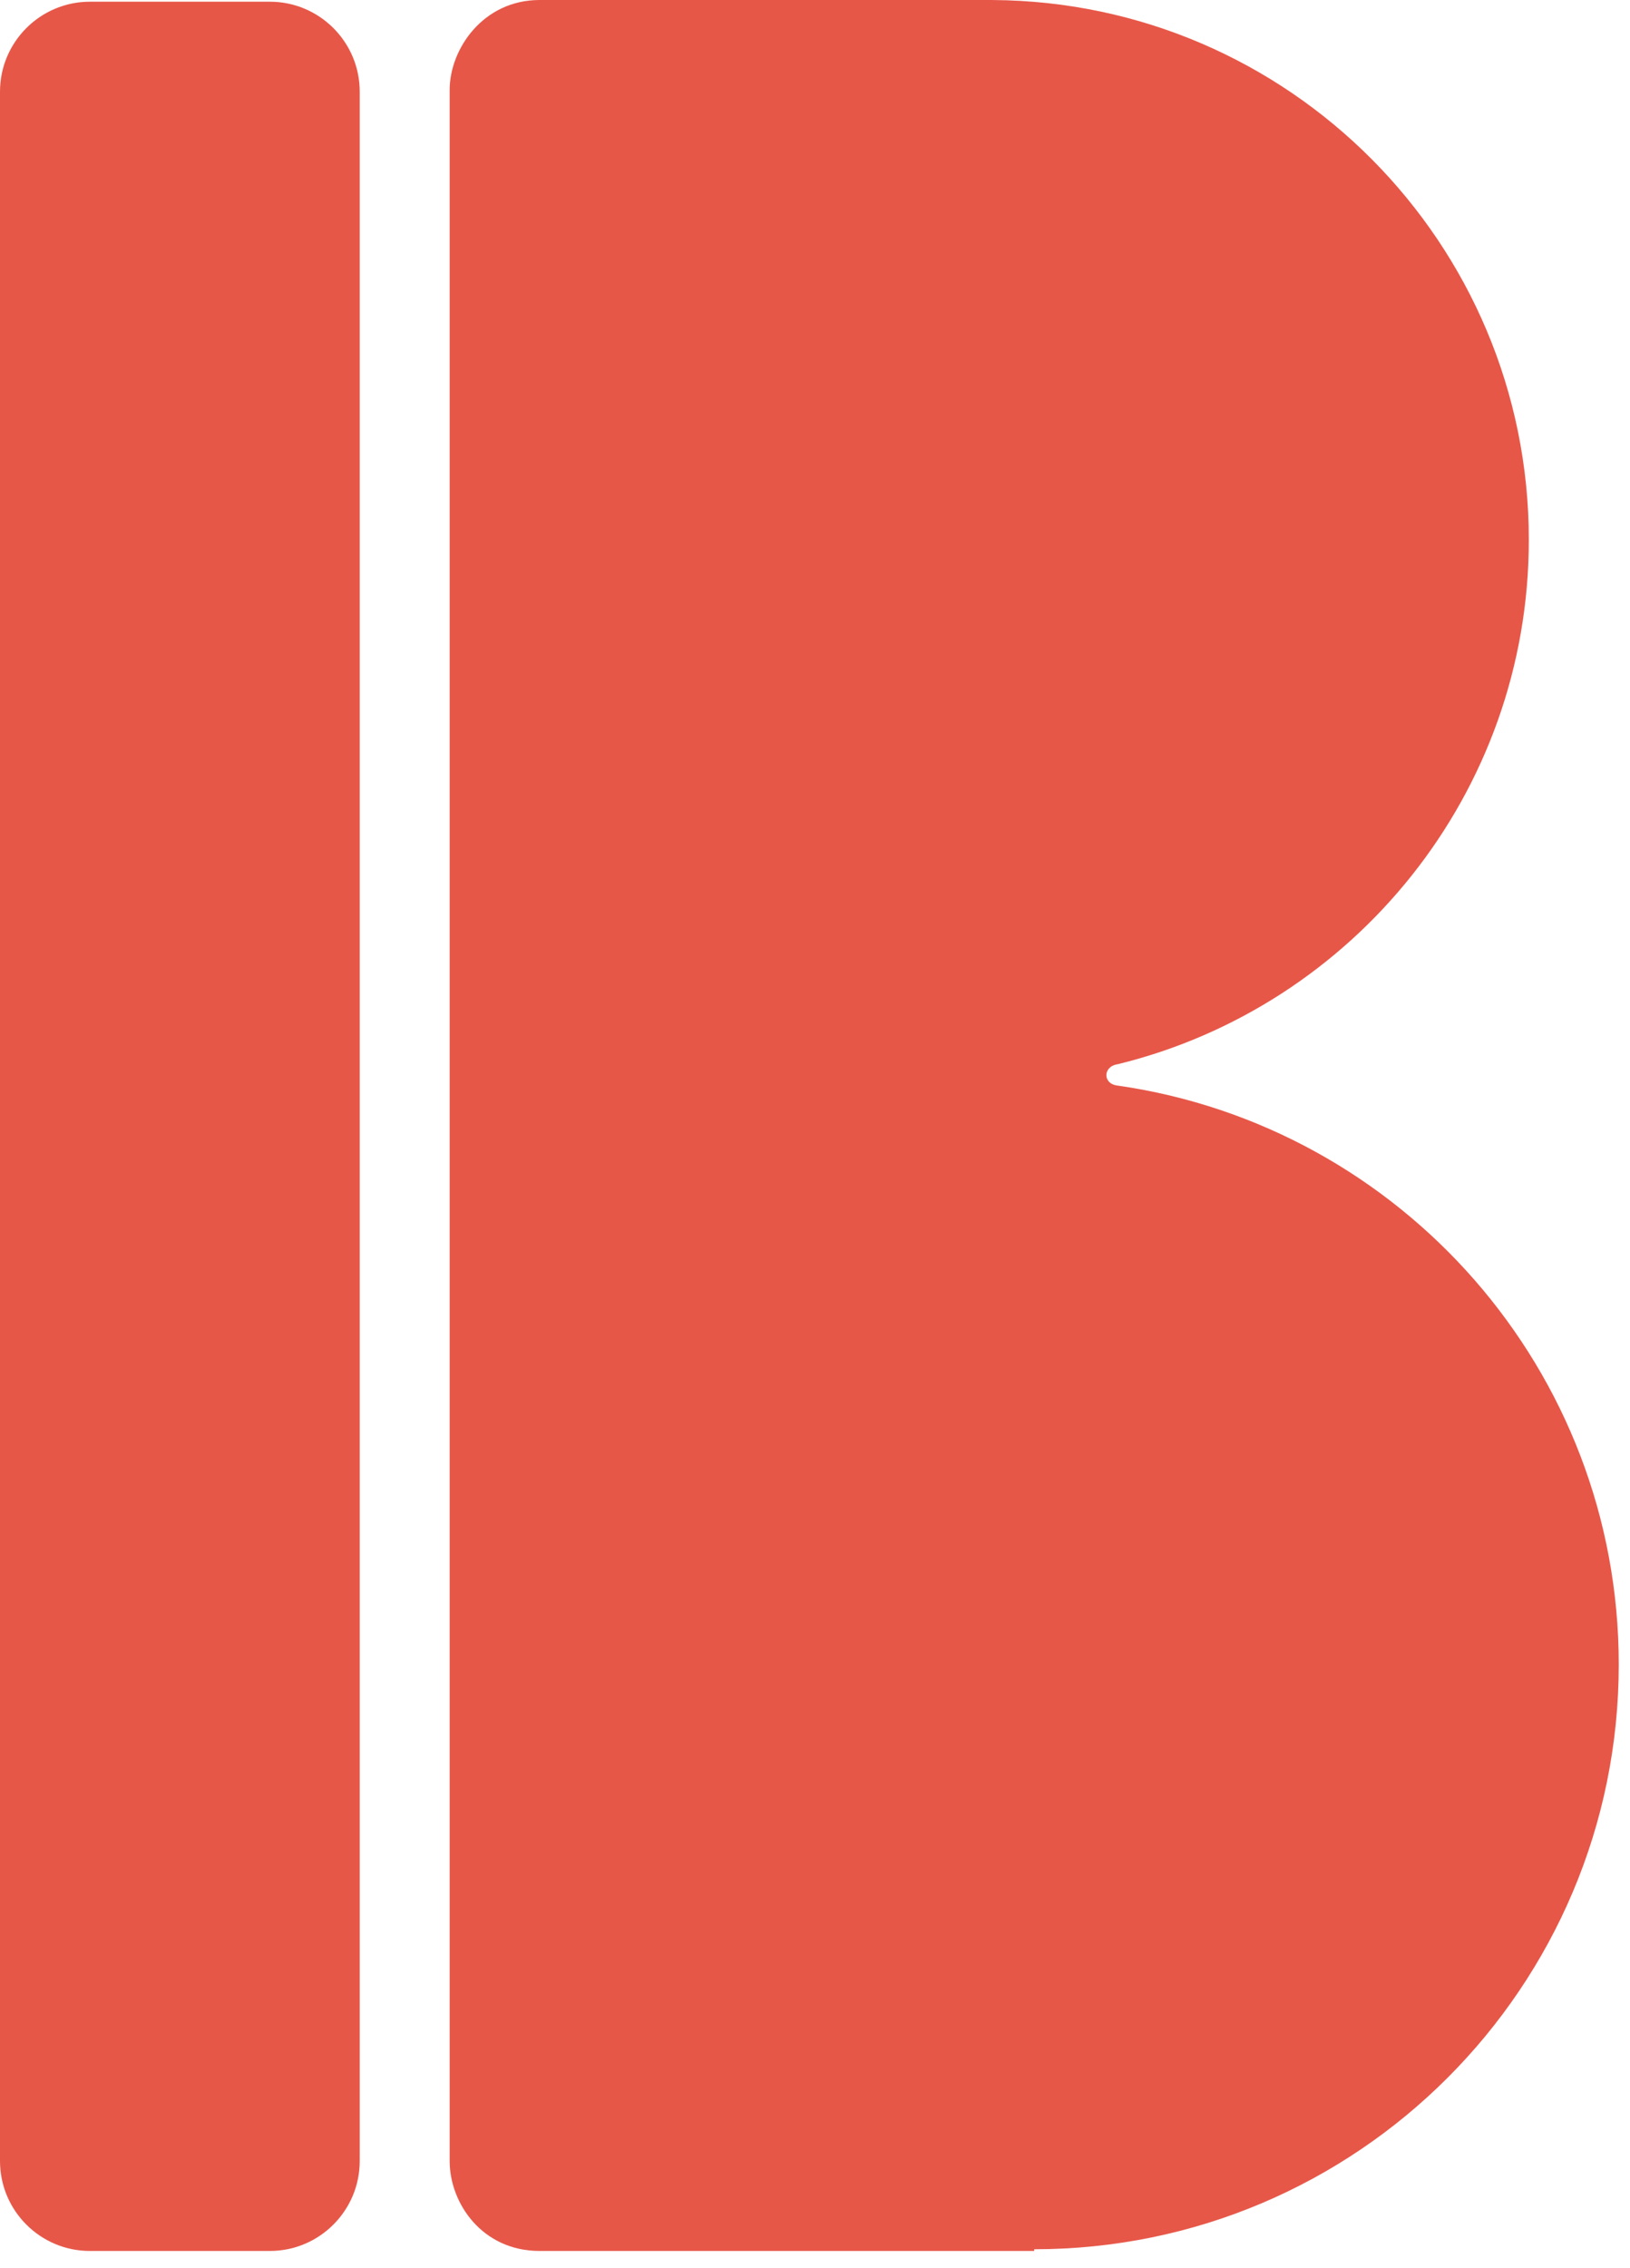 <?xml version="1.0" encoding="UTF-8" standalone="no"?><!DOCTYPE svg PUBLIC "-//W3C//DTD SVG 1.1//EN" "http://www.w3.org/Graphics/SVG/1.1/DTD/svg11.dtd"><svg width="100%" height="100%" viewBox="0 0 87 121" version="1.1" xmlns="http://www.w3.org/2000/svg" xmlns:xlink="http://www.w3.org/1999/xlink" xml:space="preserve" xmlns:serif="http://www.serif.com/" style="fill-rule:evenodd;clip-rule:evenodd;stroke-linejoin:round;stroke-miterlimit:2;"><g><path d="M19.2,4.891c0,-2.649 -2.151,-4.8 -4.8,-4.8l-9.6,0c-2.649,0 -4.8,2.151 -4.8,4.8l0,110.4c0,2.649 2.151,4.8 4.8,4.8l9.6,0c2.649,0 4.8,-2.151 4.8,-4.8l0,-110.4Z" style="fill:#E75748;"/><path d="M52.986,0.001c15.81,0.1 28.614,12.966 28.614,28.799c0,13.533 -9.354,24.898 -21.943,27.977c-0.796,0.112 -0.818,1.055 0,1.14c15.112,2.165 26.743,15.176 26.743,30.883c0,17.22 -13.98,31.2 -31.2,31.2l0,0.091l-26.4,0c-3.057,0 -4.8,-2.539 -4.8,-4.8l0,-26.491l0,-84c0,-2.184 1.785,-4.8 4.8,-4.8l24,0l0.186,0.001Z" style="fill:#E75748;"/></g></svg>